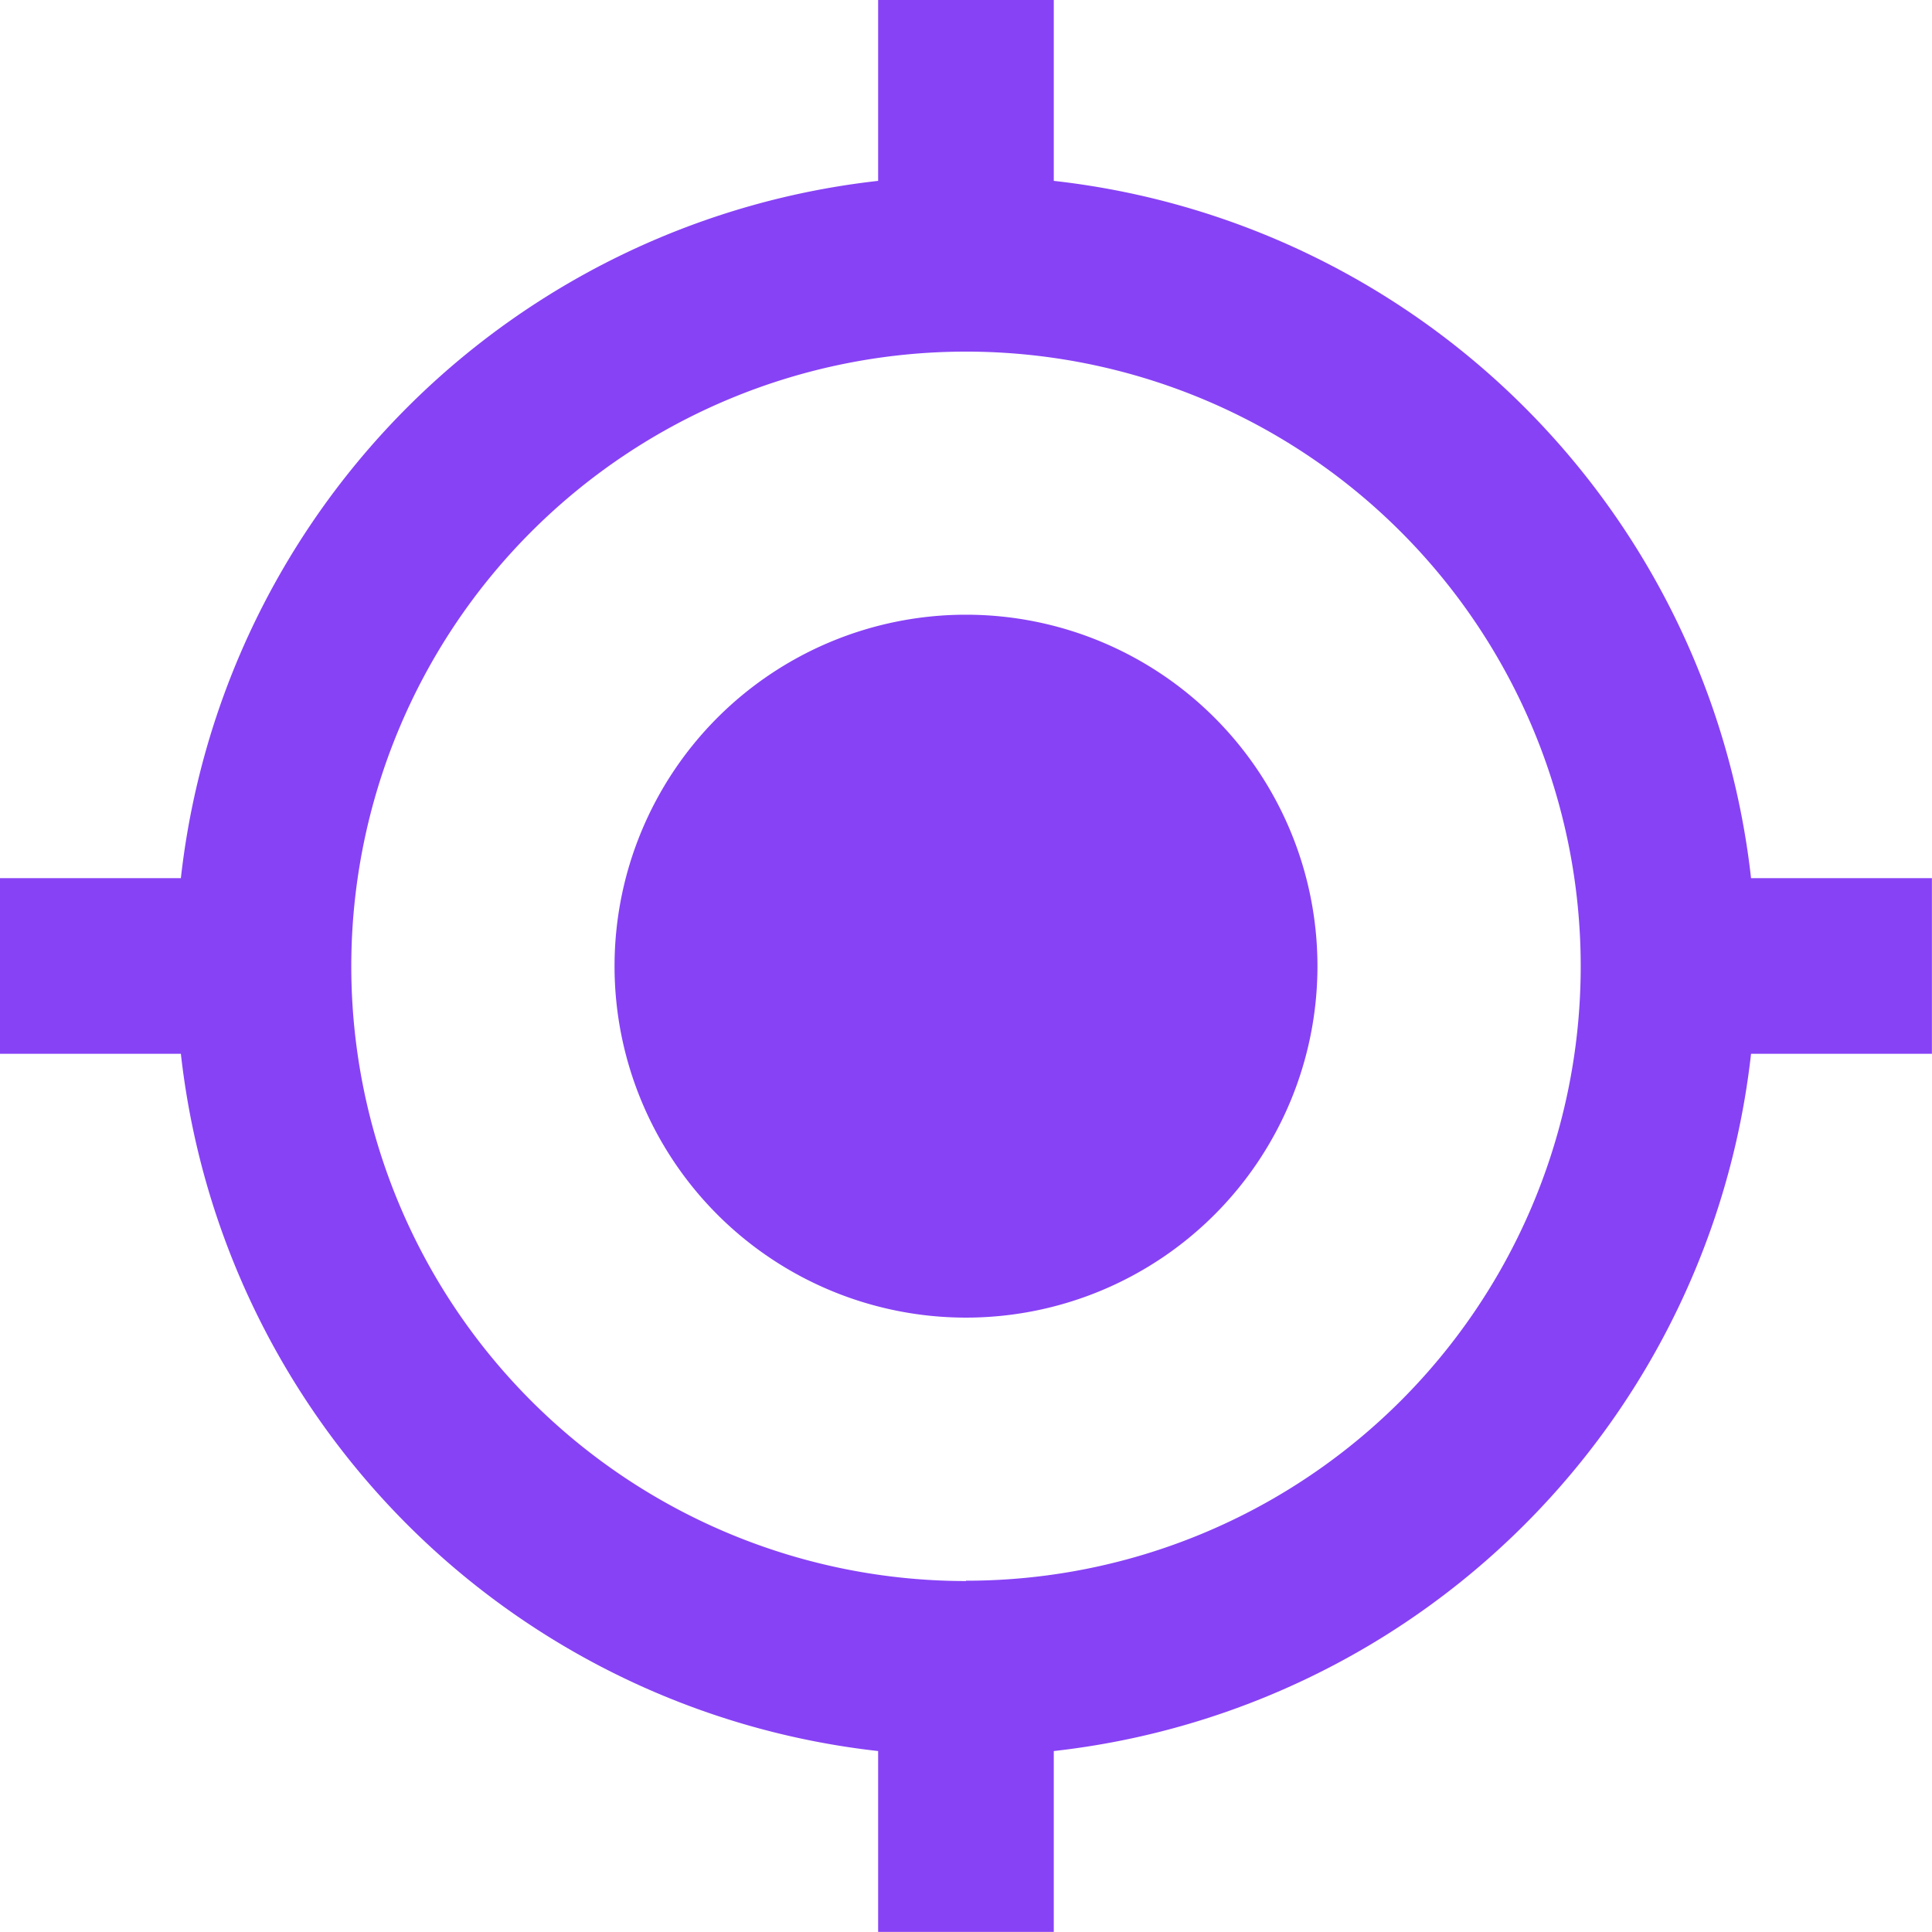 <svg xmlns="http://www.w3.org/2000/svg" width="23.638" height="23.638" viewBox="0 0 23.638 23.638">
  <path id="Icon_material-my-location" data-name="Icon material-my-location" d="M13.319,9.021a4.3,4.3,0,1,0,4.3,4.3A4.3,4.3,0,0,0,13.319,9.021Zm9.605,3.223a9.663,9.663,0,0,0-8.531-8.531V1.5H12.244V3.713a9.663,9.663,0,0,0-8.531,8.531H1.5v2.149H3.713a9.663,9.663,0,0,0,8.531,8.531v2.213h2.149V22.924a9.663,9.663,0,0,0,8.531-8.531h2.213V12.244Zm-9.605,8.6a7.521,7.521,0,1,1,7.521-7.521A7.516,7.516,0,0,1,13.319,20.84Z" transform="translate(-1.5 -1.5)" fill="#8742f5"/>
</svg>
